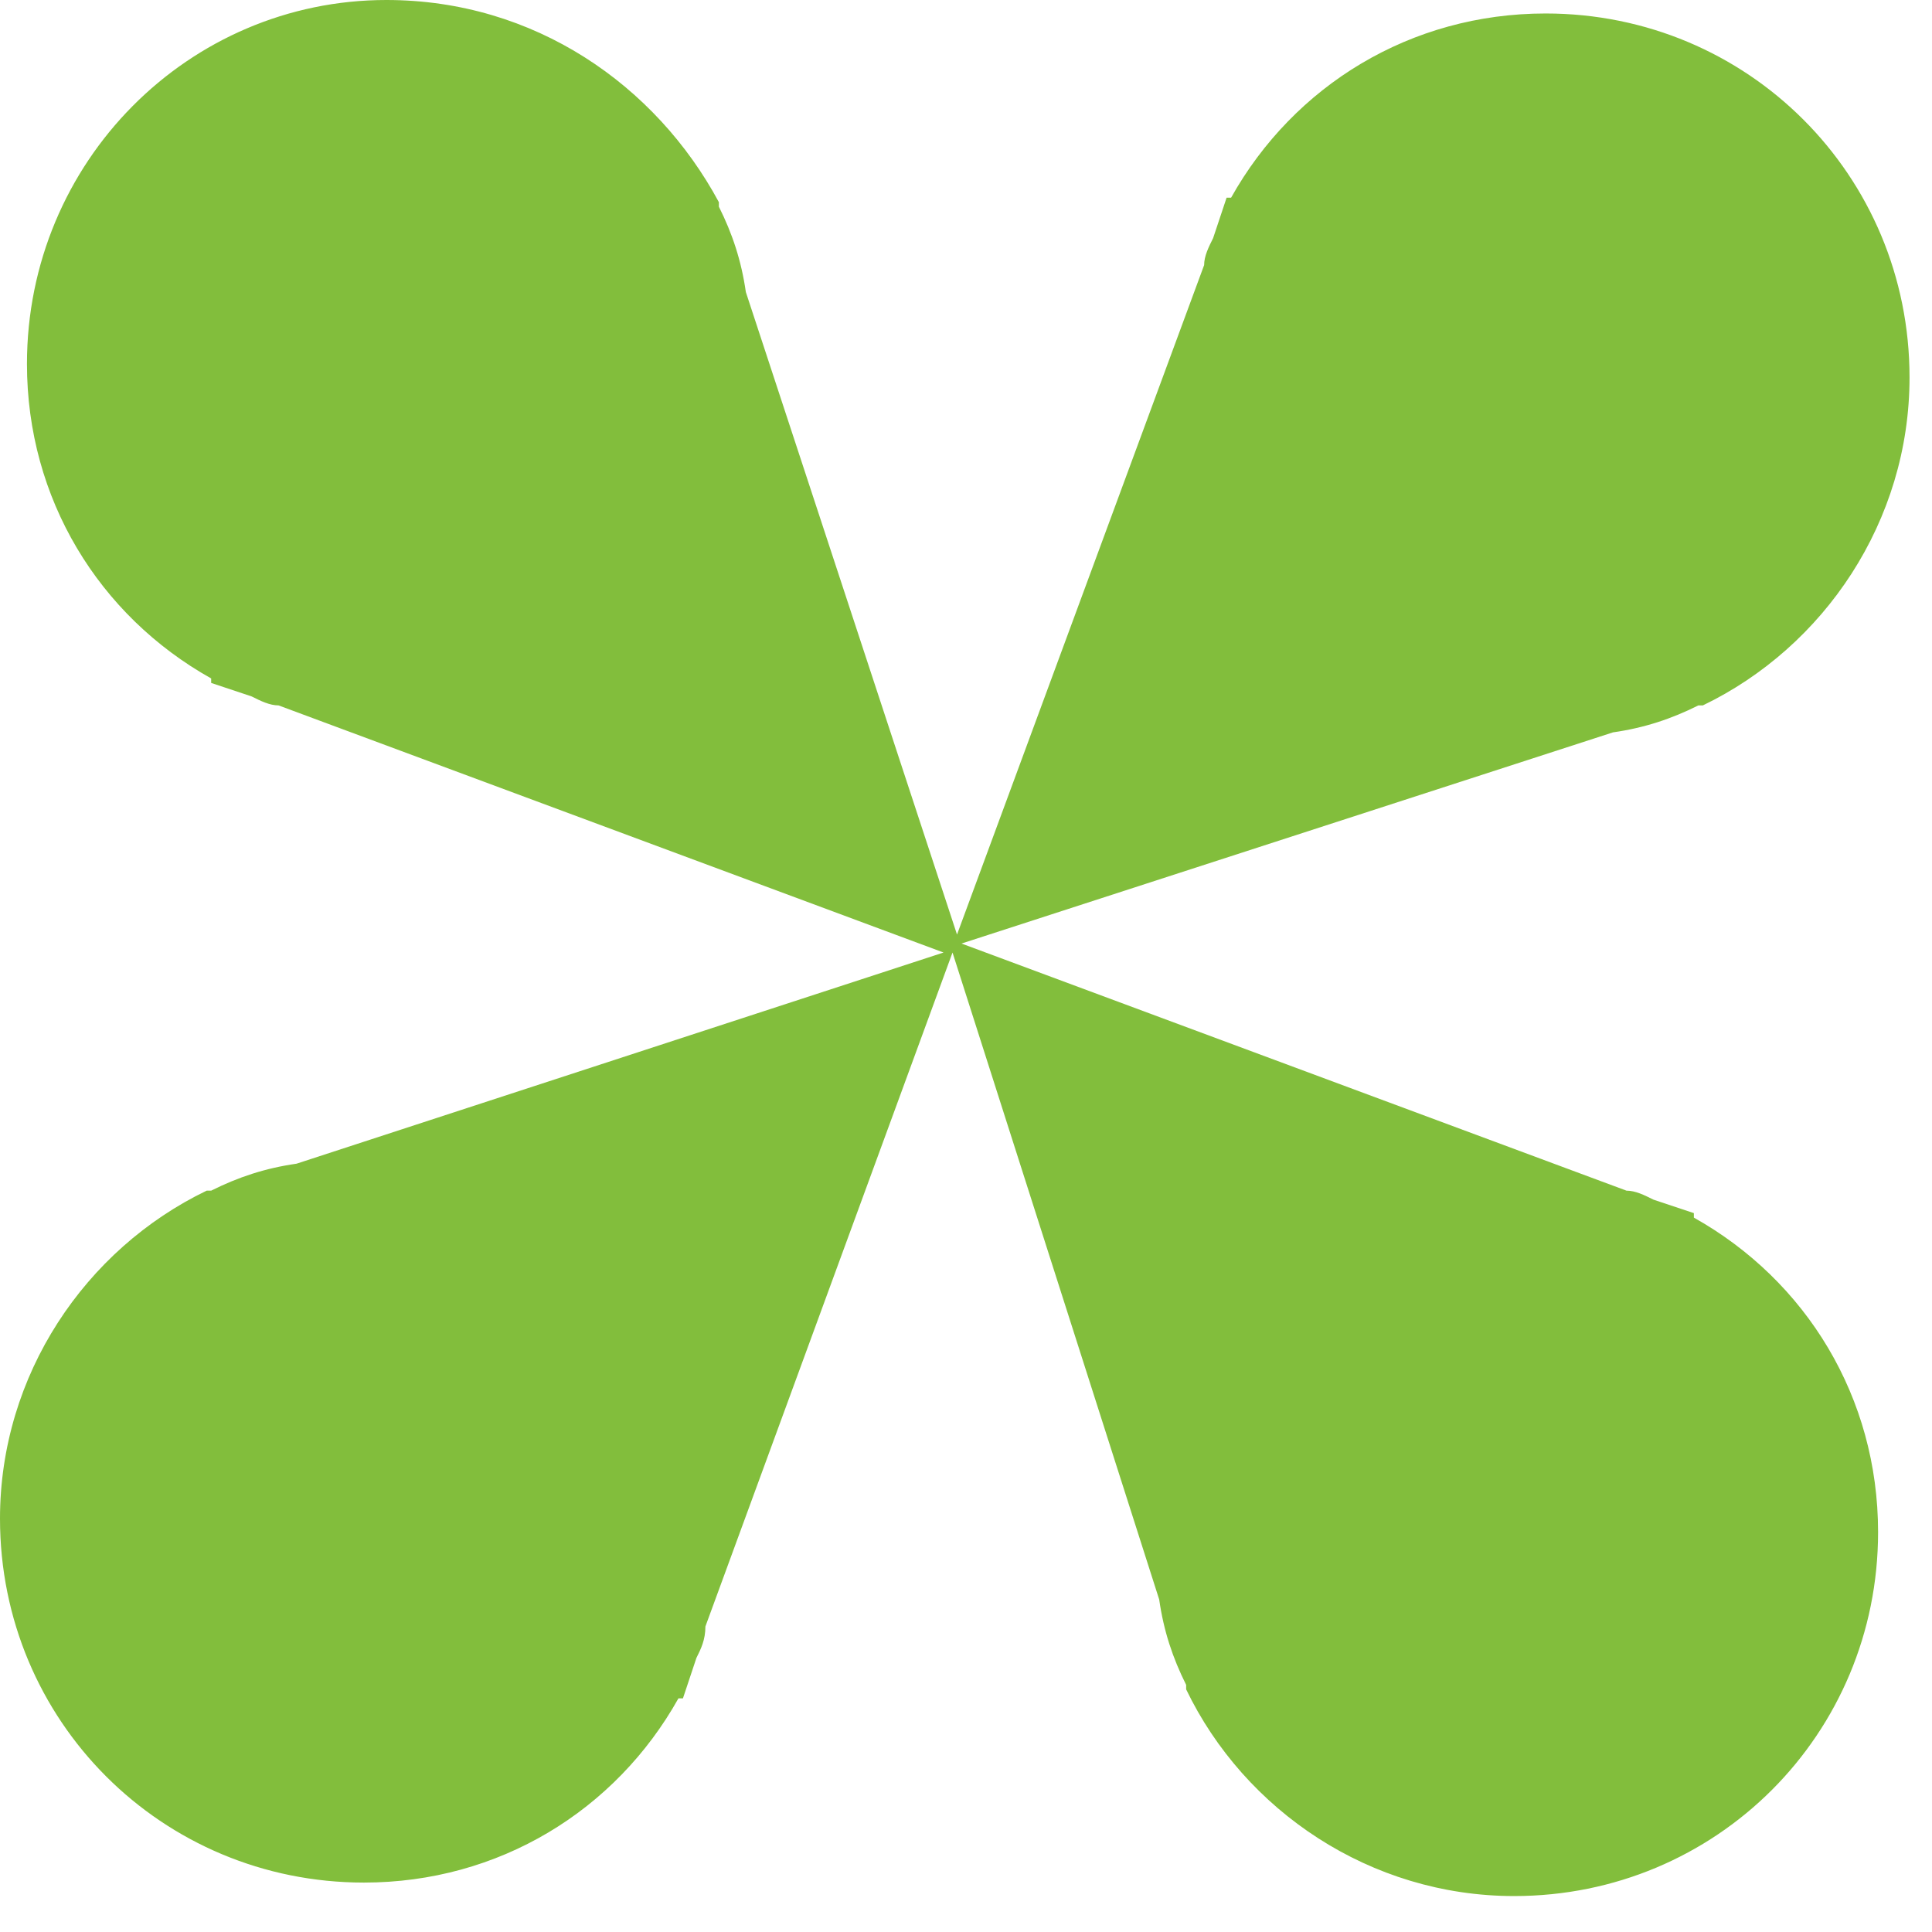 <?xml version="1.0" encoding="utf-8"?>
<!-- Generator: Adobe Illustrator 23.0.1, SVG Export Plug-In . SVG Version: 6.00 Build 0)  -->
<svg version="1.1" id="Livello_1" xmlns="http://www.w3.org/2000/svg" xmlns:xlink="http://www.w3.org/1999/xlink" x="0px" y="0px"
	 viewBox="0 0 43 43" style="enable-background:new 0 0 43 43;" xml:space="preserve">
<style type="text/css">
	.st0{fill-rule:evenodd;clip-rule:evenodd;fill:#82BE3C;}
</style>
<path class="st0" d="M15.7,36.2l5.5-15l4.6,14.4c0.1,0.7,0.3,1.3,0.6,1.9l0,0.1l0,0c1.3,2.7,4.1,4.6,7.3,4.6c4.5,0,8.1-3.6,8.1-8.1
	c0-3-1.6-5.6-4.1-7l0-0.1l-0.9-0.3c-0.2-0.1-0.4-0.2-0.6-0.2L21.4,21l14.5-4.7c0.7-0.1,1.3-0.3,1.9-0.6l0.1,0l0,0
	c2.7-1.3,4.6-4.1,4.6-7.3c0-4.5-3.6-8.1-8.1-8.1c-3,0-5.6,1.6-7,4.1l-0.1,0l-0.3,0.9c-0.1,0.2-0.2,0.4-0.2,0.6l-5.5,14.9L16.6,6.5
	c-0.1-0.7-0.3-1.3-0.6-1.9l0-0.1l0,0C14.6,1.9,11.9,0,8.6,0C4.2,0,0.6,3.6,0.6,8.1c0,3,1.6,5.6,4.1,7l0,0.1l0.9,0.3
	c0.2,0.1,0.4,0.2,0.6,0.2L21,21.2L6.6,25.9c-0.7,0.1-1.3,0.3-1.9,0.6l-0.1,0l0,0C1.9,27.8,0,30.6,0,33.8c0,4.5,3.6,8.1,8.1,8.1
	c3,0,5.6-1.6,7-4.1l0.1,0l0.3-0.9C15.6,36.7,15.7,36.5,15.7,36.2z"/>
</svg>
